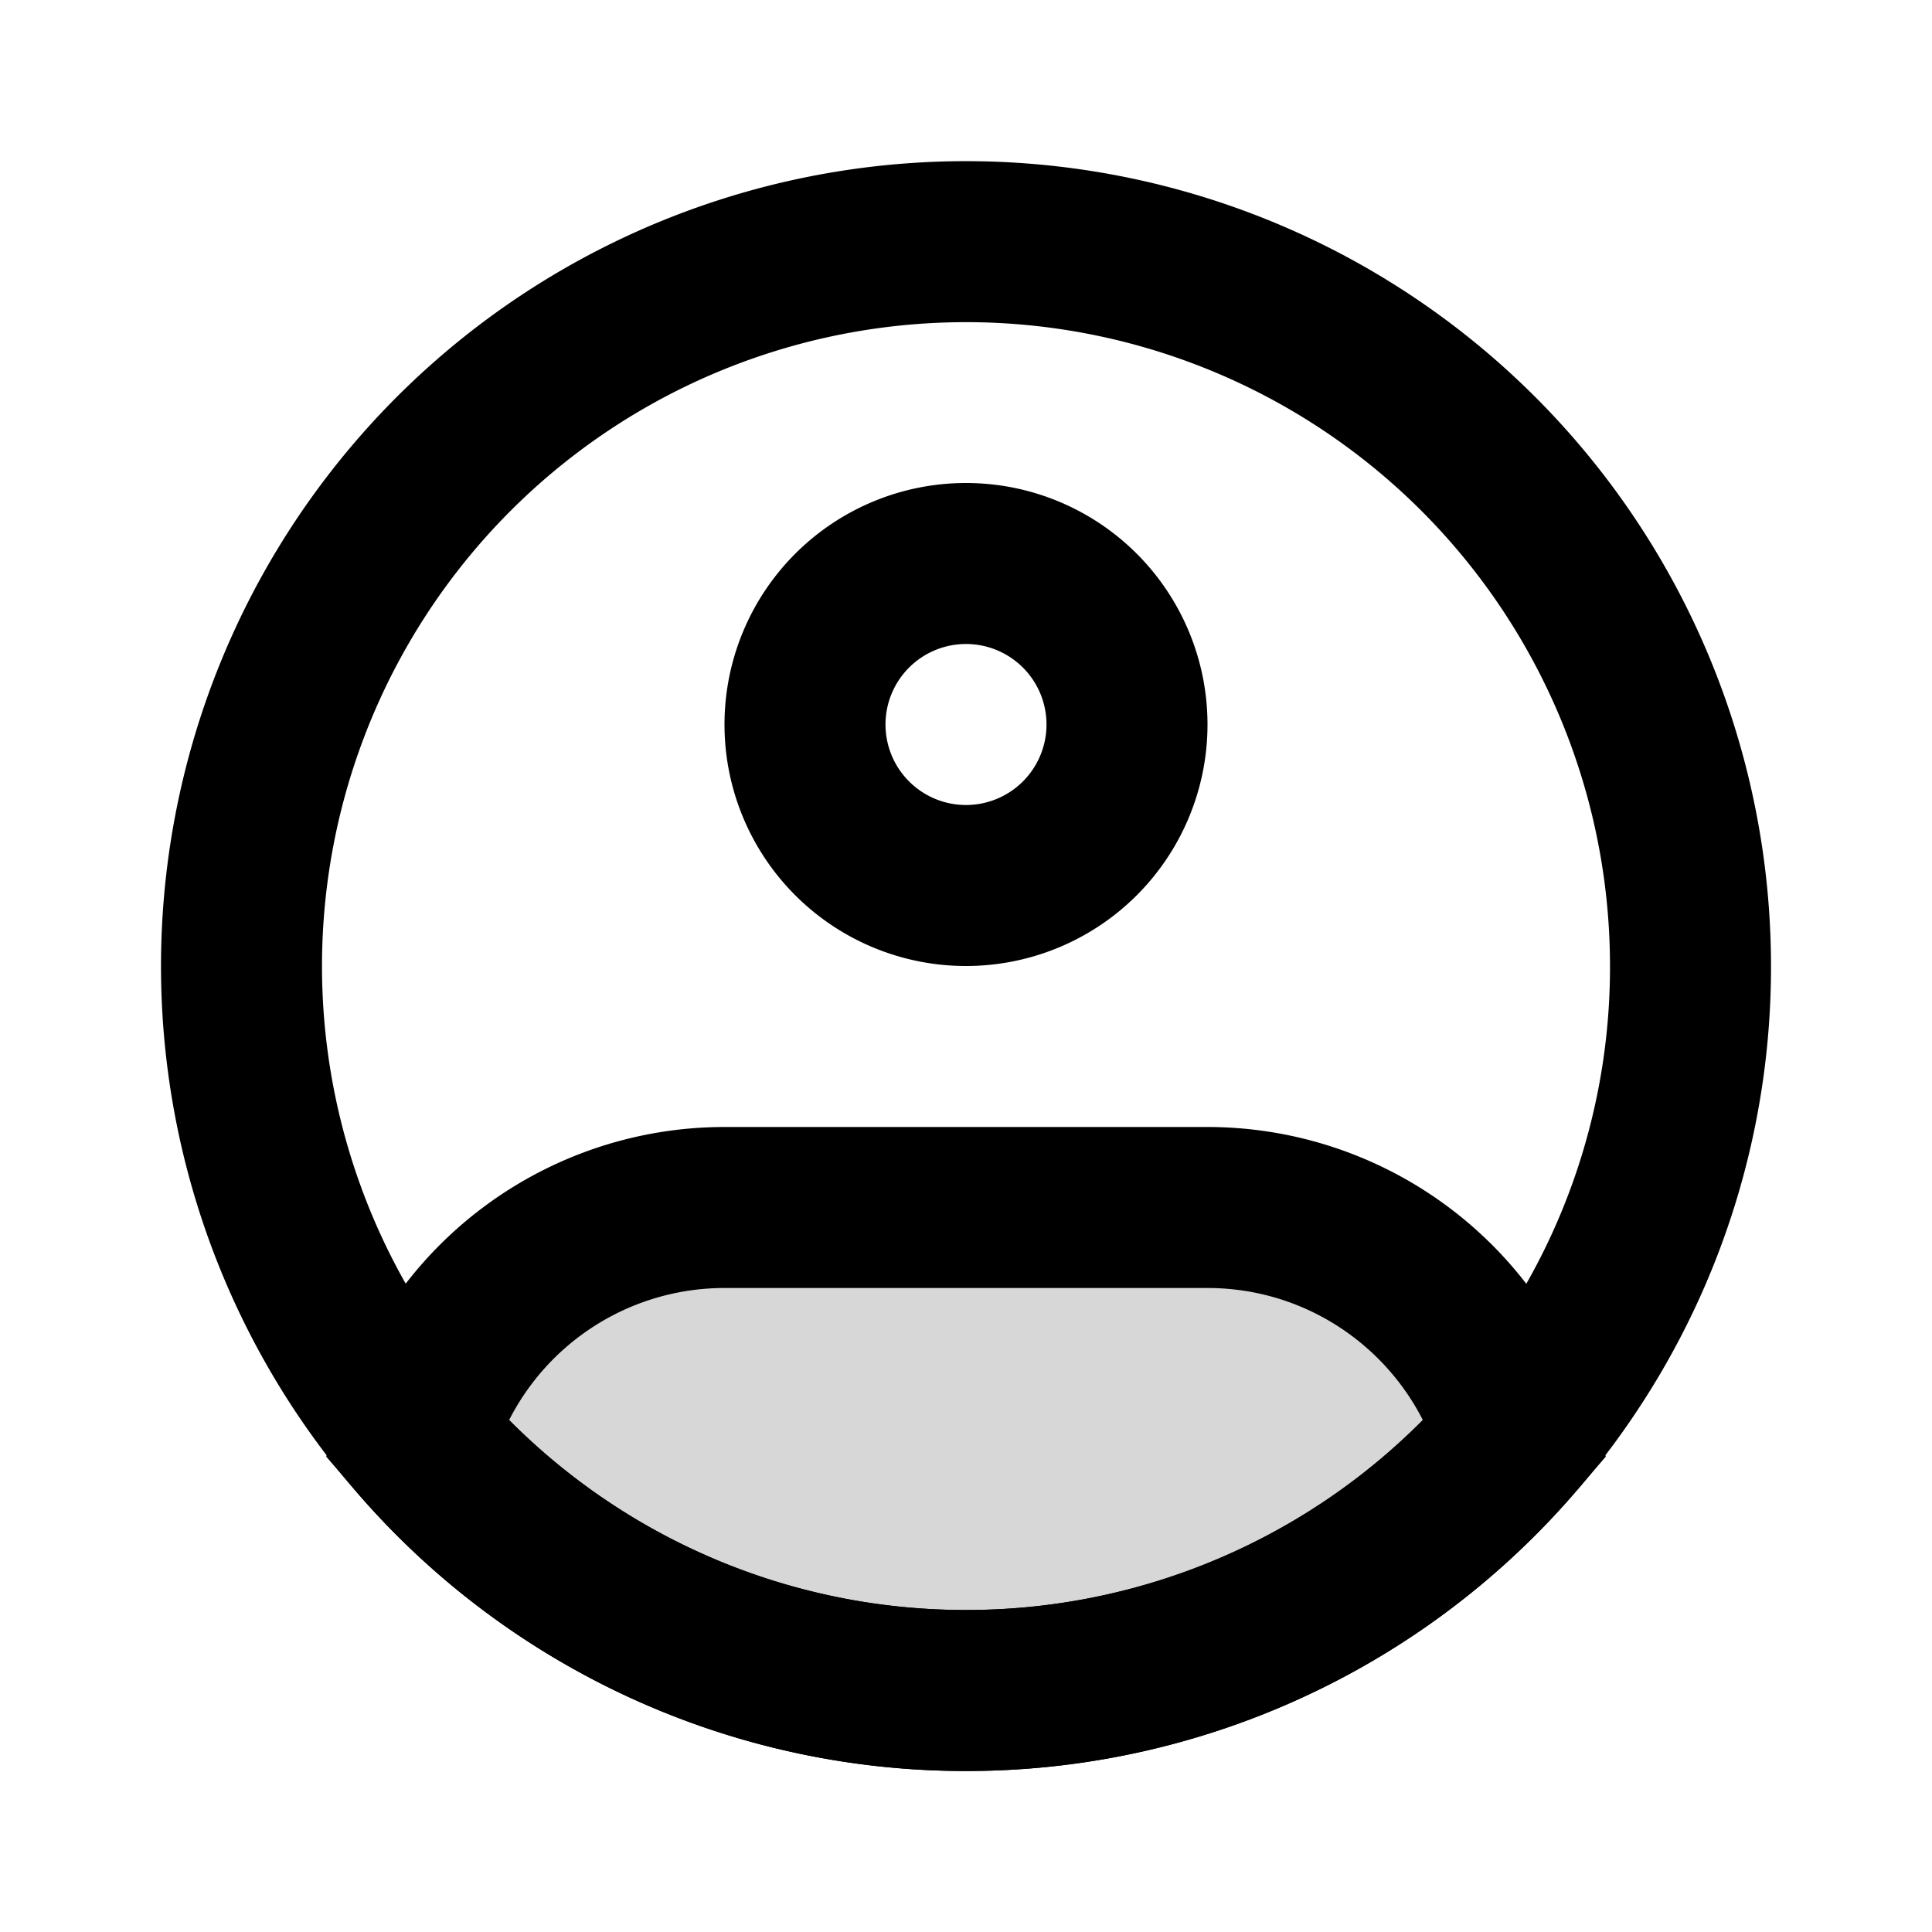 <svg xmlns="http://www.w3.org/2000/svg" width="1em" height="1em" viewBox="0 0 24 24"><g fill="none"><path fill="currentColor" d="M15 15H9a4.002 4.002 0 0 0-3.834 2.856A8.98 8.98 0 0 0 12 21a8.98 8.98 0 0 0 6.834-3.144A4.002 4.002 0 0 0 15 15Z" opacity=".16"/><path stroke="currentColor" stroke-width="2" d="M21 12a8.958 8.958 0 0 1-1.526 5.016A8.991 8.991 0 0 1 12 21a8.991 8.991 0 0 1-7.474-3.984A9 9 0 1 1 21 12Z"/><path fill="currentColor" d="M13 9a1 1 0 0 1-1 1v2a3 3 0 0 0 3-3h-2Zm-1 1a1 1 0 0 1-1-1H9a3 3 0 0 0 3 3v-2Zm-1-1a1 1 0 0 1 1-1V6a3 3 0 0 0-3 3h2Zm1-1a1 1 0 0 1 1 1h2a3 3 0 0 0-3-3v2Zm-6.834 9.856l-.959-.285l-.155.523l.355.413l.759-.65Zm13.668 0l.76.651l.354-.413l-.155-.523l-.959.285ZM9 16h6v-2H9v2Zm0-2a5.002 5.002 0 0 0-4.793 3.571l1.917.57A3.002 3.002 0 0 1 9 16v-2Zm3 6a7.98 7.98 0 0 1-6.075-2.795l-1.518 1.302A9.98 9.98 0 0 0 12 22v-2Zm3-4c1.357 0 2.506.902 2.876 2.142l1.916-.571A5.002 5.002 0 0 0 15 14v2Zm3.075 1.205A7.98 7.98 0 0 1 12 20v2a9.98 9.98 0 0 0 7.593-3.493l-1.518-1.302Z"/></g></svg>